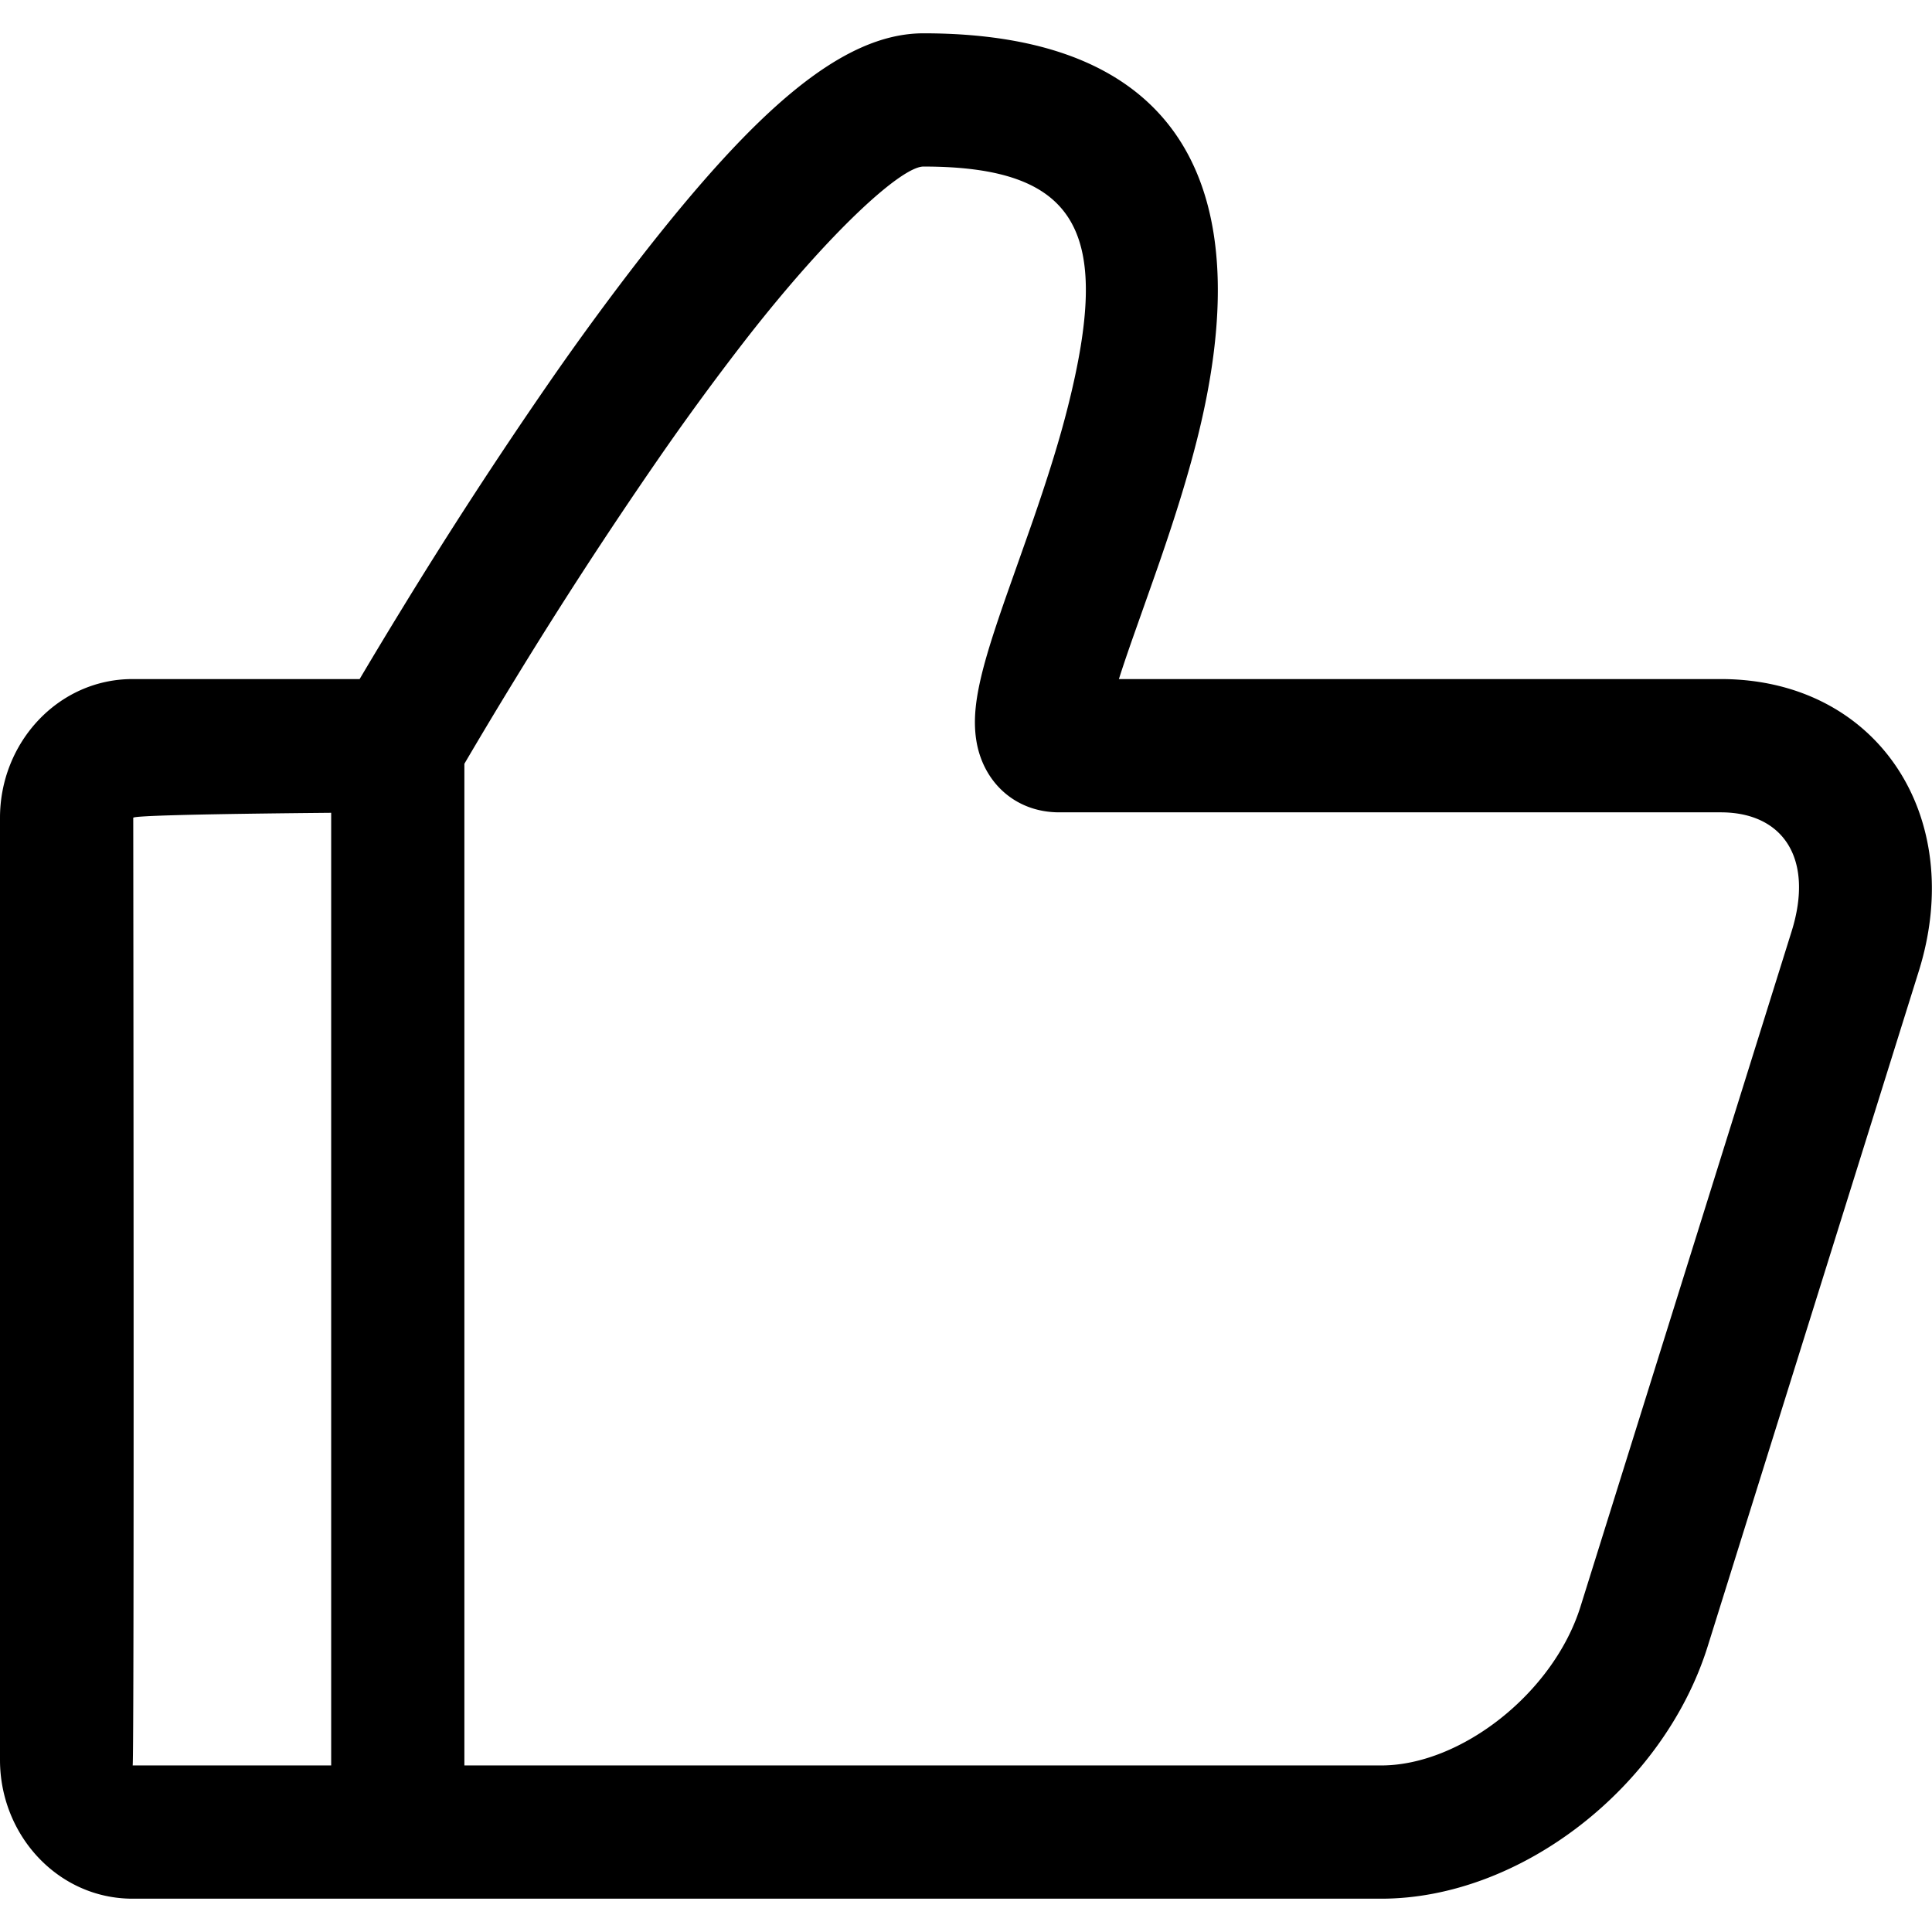 <svg class="icon" viewBox="0 0 1024 1024" xmlns="http://www.w3.org/2000/svg" width="200" height="200"><defs><style/></defs><path d="M70.268 359.918C30.86 359.918 0 393.551 0 433.452v499.359c0 39.848 30.755 73.534 70.285 73.534h175.846V395.229l-4.661 17.567a2667.714 2667.714 0 0 1 31.408-52.578 2488.108 2488.108 0 0 1 75.37-115.994 1438.596 1438.596 0 0 1 47.634-65.06c44.58-57.096 82.044-90.888 93.572-90.888 83.51 0 99.523 36.034 76.57 127.205-4.448 17.656-10.24 36.282-18.22 59.41-3.124 9.004-13.506 38.259-14.936 42.372-5.596 16.067-9.216 27.366-11.829 37.376-3.76 14.654-5.296 26.165-3.654 37.253 3.284 22.192 20.303 38.665 44.05 38.665H912.03c33.315 0 49.54 24.823 37.552 63.117l-111.88 357.835c-14.336 45.833-63.418 84.215-105.649 84.215H210.838v70.62h521.216c73.993 0 149.751-59.232 173.056-133.755l111.88-357.835c25.636-82.008-21.944-154.836-104.96-154.836H561.435c13.065 0 24.206 10.77 25.812 21.646.089.653.583-3.072 2.19-9.27 1.977-7.662 5.12-17.443 10.116-31.779 1.324-3.813 11.758-33.191 15.007-42.584 8.58-24.858 14.919-45.25 19.95-65.2 32.662-129.766-5.296-215.076-145.072-215.076-43.432 0-89.46 41.49-149.222 118.043a1507.875 1507.875 0 0 0-50 68.272 2556.999 2556.999 0 0 0-77.54 119.332 2737.929 2737.929 0 0 0-32.486 54.377l-4.661 8.157v585.198l35.31-35.31H70.303c.936 0 .318-502.272.318-502.272 0-2.19 140.217-2.913 140.217-2.913v-70.62H70.268z"/></svg>